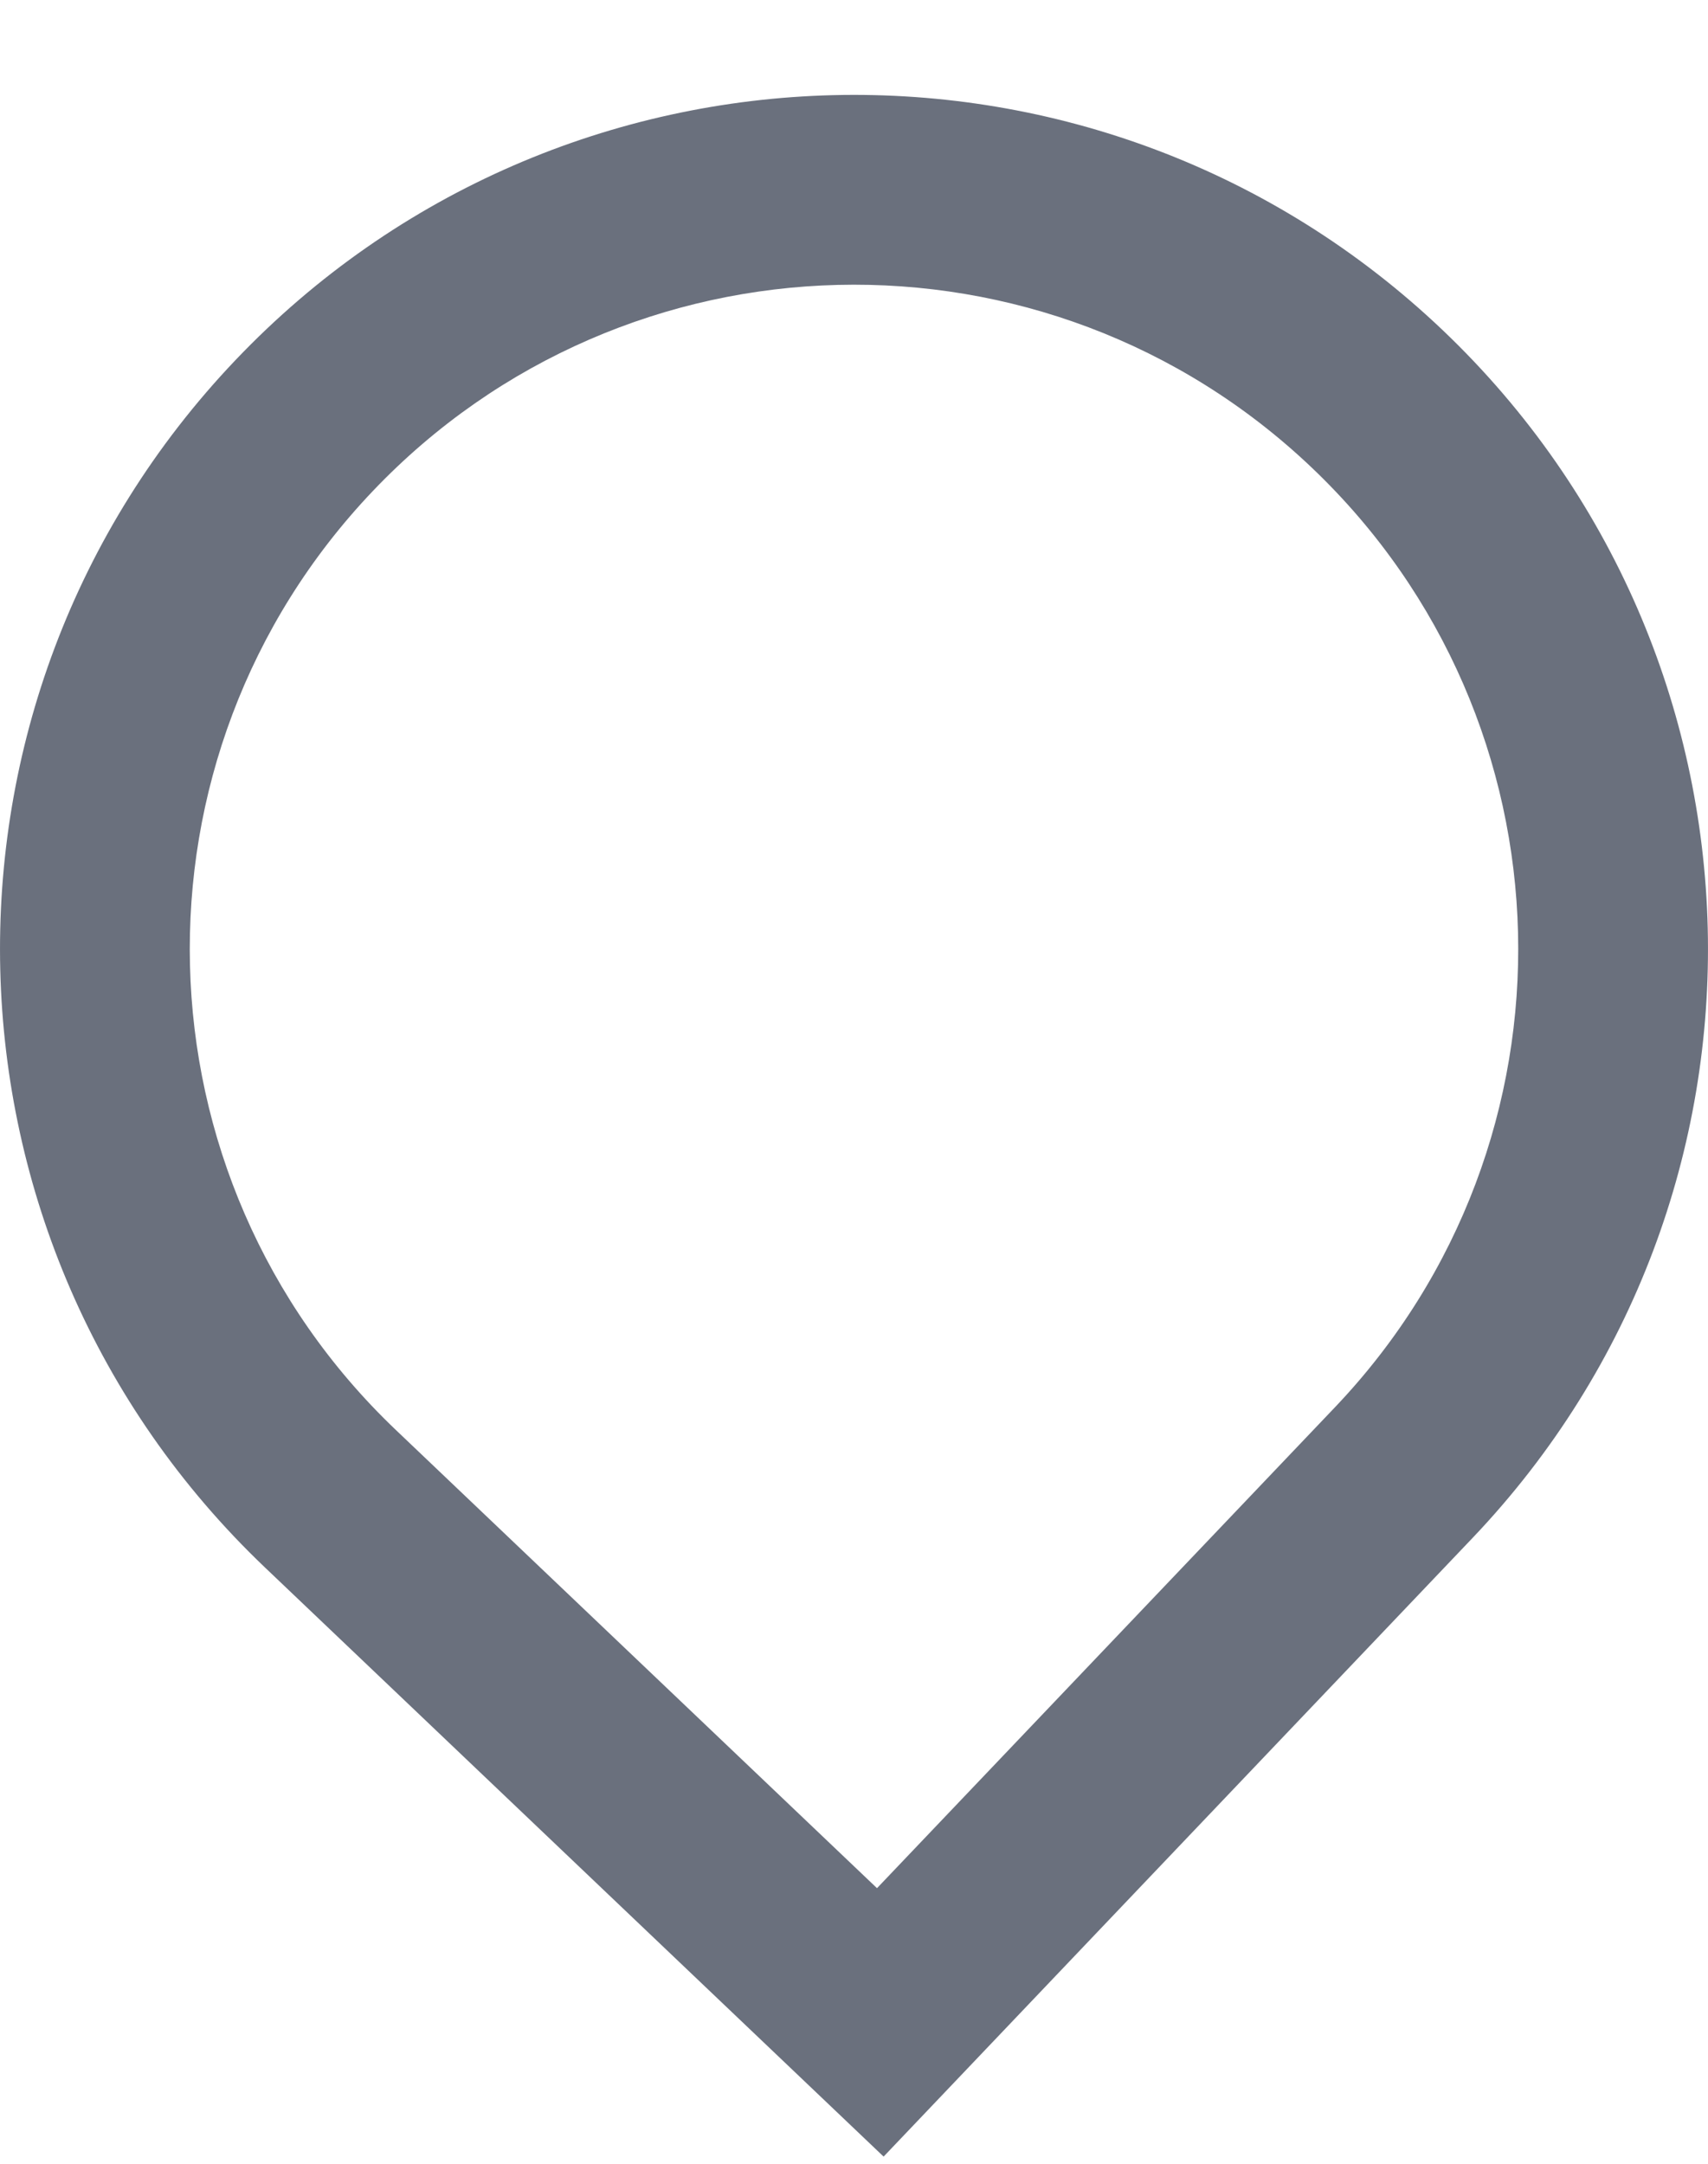 <svg width="15" height="19" viewBox="0 0 15 19" fill="none" xmlns="http://www.w3.org/2000/svg">
<path fill-rule="evenodd" clip-rule="evenodd" d="M2.328 13.765C-0.671 10.909 -0.788 6.162 2.068 3.162C4.924 0.162 9.672 0.045 12.672 2.901C15.671 5.758 15.788 10.505 12.932 13.505L7.76 18.937L2.328 13.765ZM11.725 12.356L7.702 16.58L3.478 12.558C1.144 10.337 1.054 6.644 3.275 4.311C5.497 1.978 9.189 1.887 11.522 4.108C13.856 6.33 13.946 10.022 11.725 12.356Z" fill="#6A707D"/>
</svg>
